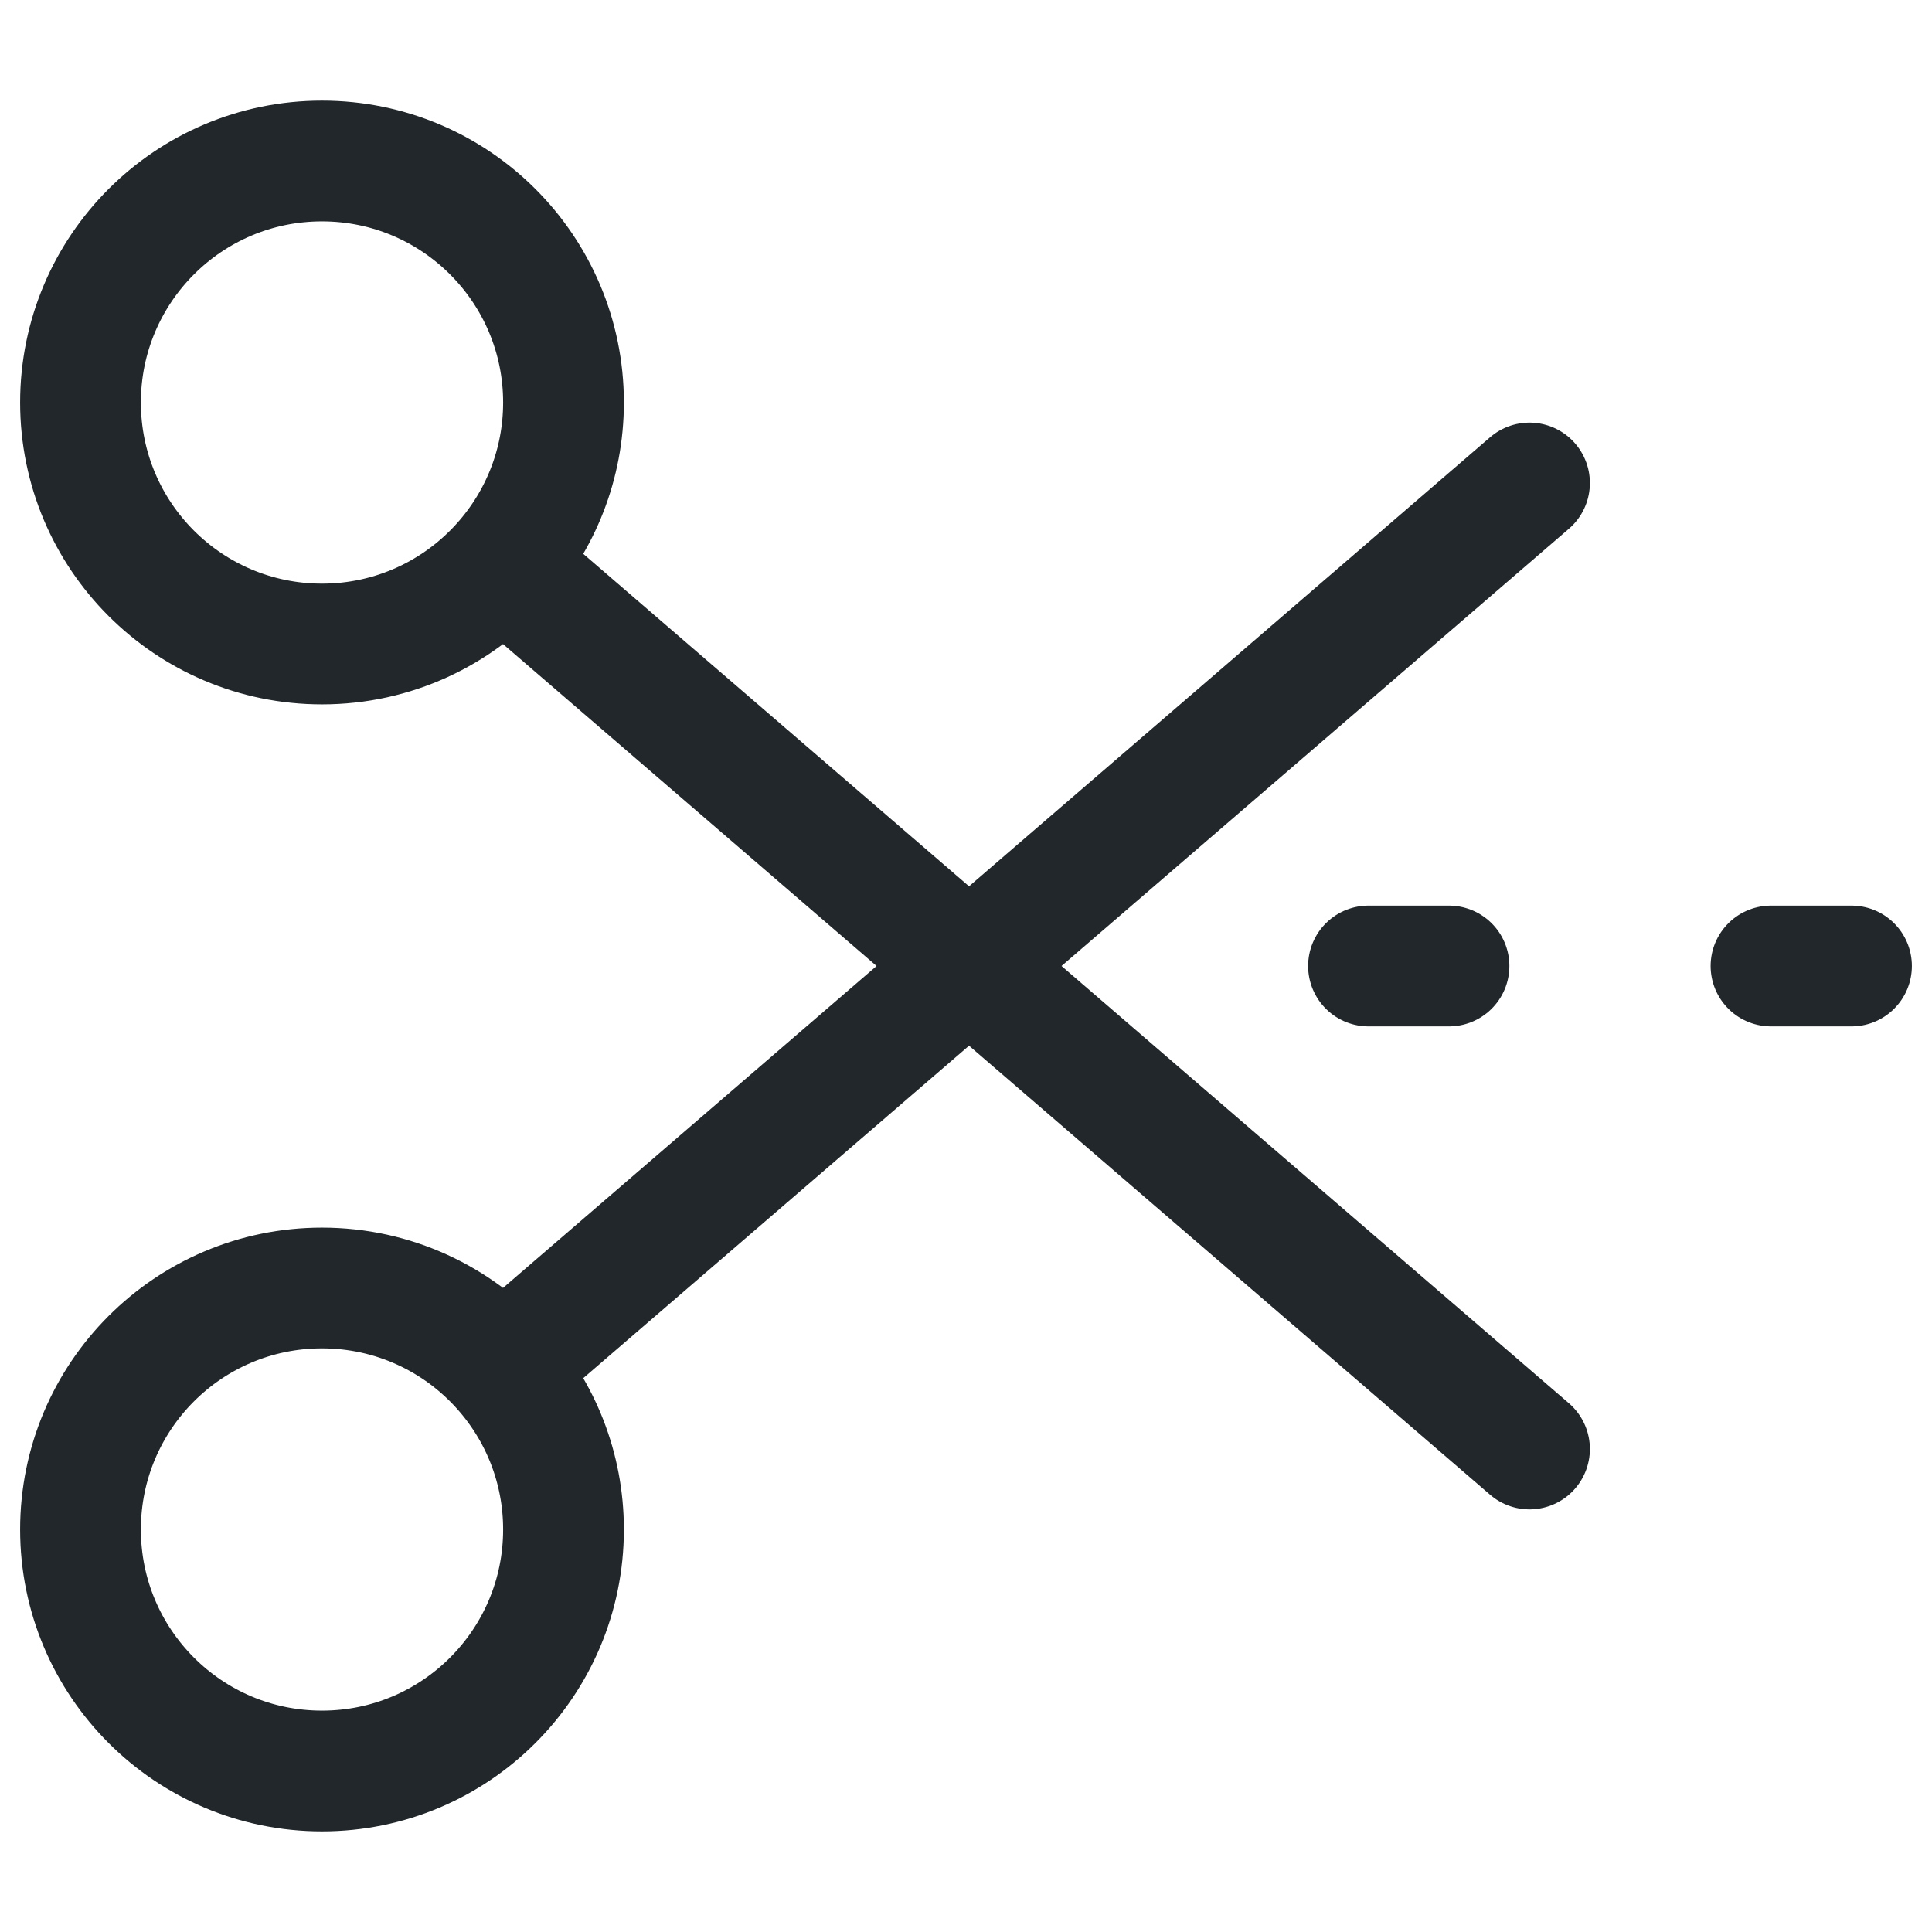 <svg width="24" height="24" viewBox="0 0 24 24" fill="none" xmlns="http://www.w3.org/2000/svg">
<path d="M17 12H17.5H18" stroke="#21272A" stroke-width="1.5" stroke-linecap="round" stroke-linejoin="round"/>
<path d="M22 12H22.5H23" stroke="#21272A" stroke-width="1.5" stroke-linecap="round" stroke-linejoin="round"/>
<path d="M6.236 7L19 18M6.236 7C6.711 6.469 7 5.768 7 5C7 3.343 5.657 2 4 2C2.343 2 1 3.343 1 5C1 6.657 2.343 8 4 8C4.888 8 5.687 7.614 6.236 7Z" stroke="#21272A" stroke-width="1.5" stroke-linecap="round" stroke-linejoin="round"/>
<path d="M6.236 17L19 6M6.236 17C6.711 17.531 7 18.232 7 19C7 20.657 5.657 22 4 22C2.343 22 1 20.657 1 19C1 17.343 2.343 16 4 16C4.888 16 5.687 16.386 6.236 17Z" stroke="#21272A" stroke-width="1.5" stroke-linecap="round" stroke-linejoin="round"/>
</svg>
